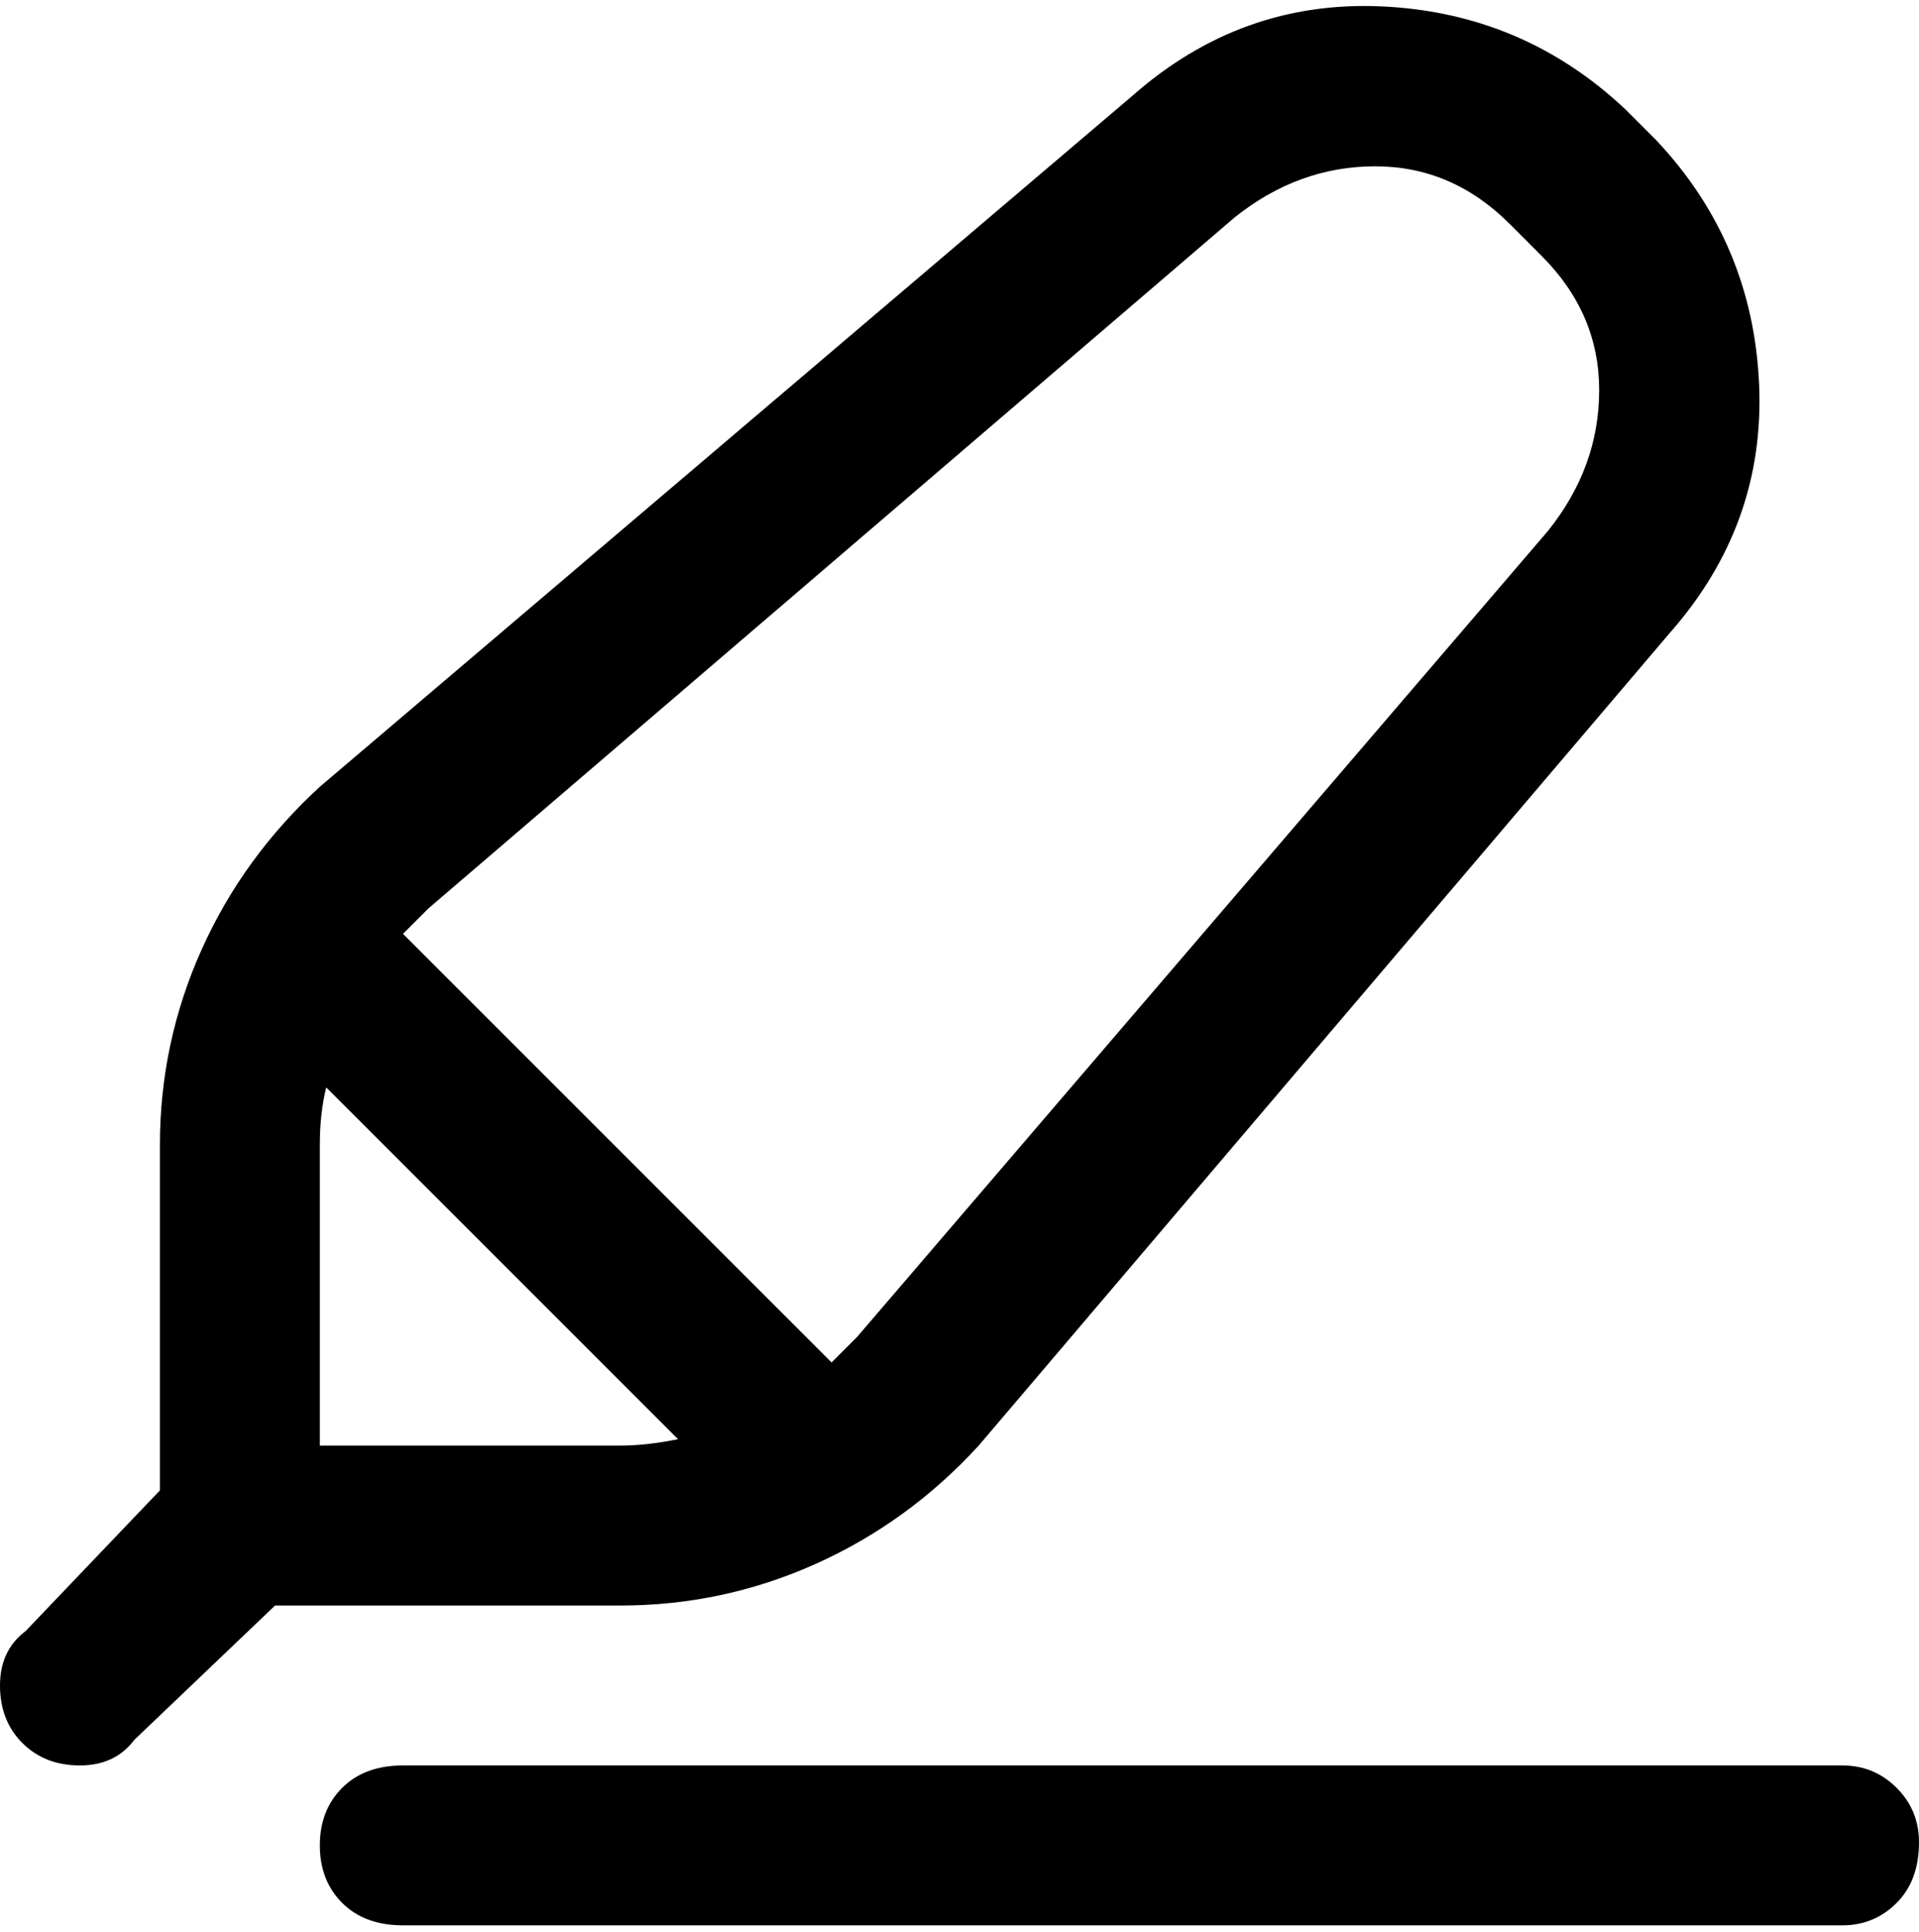 <svg viewBox="0 0 300 302.001" xmlns="http://www.w3.org/2000/svg"><path d="M300 288q0 6-3.5 9.5T288 301H63q-6 0-9.5-3.5t-3.5-9q0-5.5 3.5-9T63 276h225q5 0 8.5 3.5t3.5 8.5zM43 251l-22 21q-3 4-8.5 4t-9-3.5Q0 269 0 263.5t4-8.5l21-22v-54q0-16 6.5-30.5T50 123L177 15q17-15 39-14t38 16l5 5q15 16 16 38t-14 39L153 226q-11 12-25.5 18.5T97 251H43zm54-25q4 0 9-1l-55-55q-1 4-1 9v47h47zm-30-84l-3 3-1 1 67 67 4-4L242 83q8-10 8-22t-9-21l-5-5q-9-9-21-9t-22 8L67 142z"/></svg>